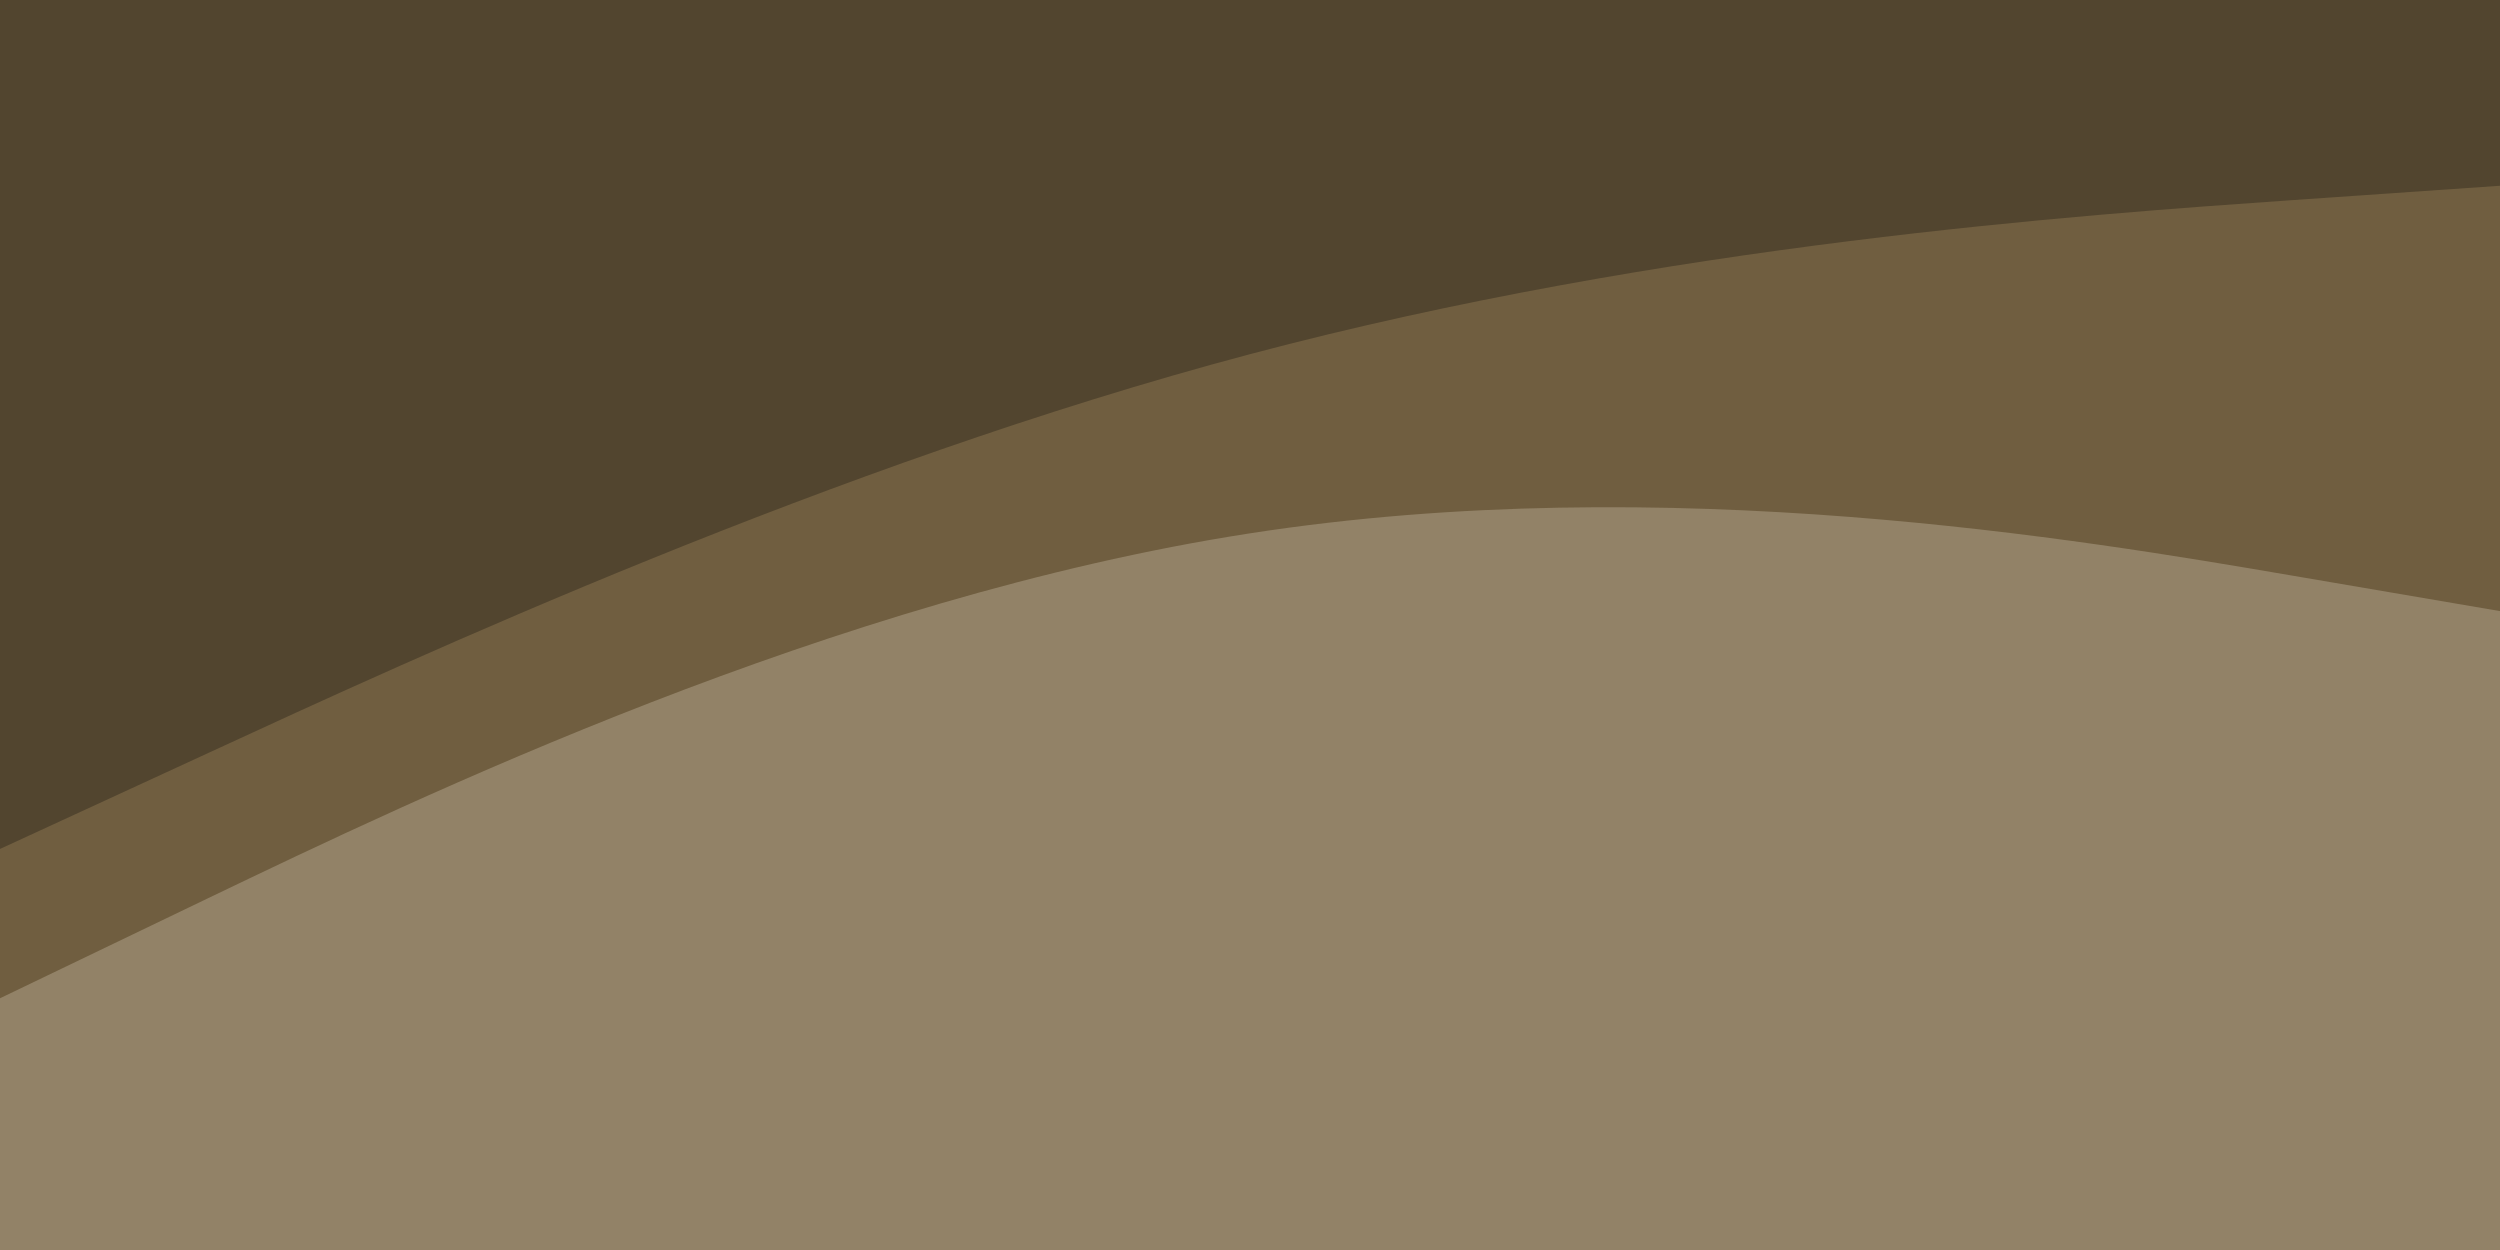 <svg id="visual" viewBox="0 0 1440 720" width="1440" height="720" xmlns="http://www.w3.org/2000/svg" xmlns:xlink="http://www.w3.org/1999/xlink" version="1.1"><path d="M0 491L120 435.7C240 380.3 480 269.7 720 206C960 142.3 1200 125.7 1320 117.3L1440 109L1440 0L1320 0C1200 0 960 0 720 0C480 0 240 0 120 0L0 0Z" fill="#52452f"></path><path d="M0 577L120 519.3C240 461.7 480 346.3 720 309.2C960 272 1200 313 1320 333.5L1440 354L1440 107L1320 115.3C1200 123.7 960 140.3 720 204C480 267.7 240 378.3 120 433.7L0 489Z" fill="#705e40"></path><path d="M0 721L120 721C240 721 480 721 720 721C960 721 1200 721 1320 721L1440 721L1440 352L1320 331.5C1200 311 960 270 720 307.2C480 344.3 240 459.7 120 517.3L0 575Z" fill="#928267"></path></svg>